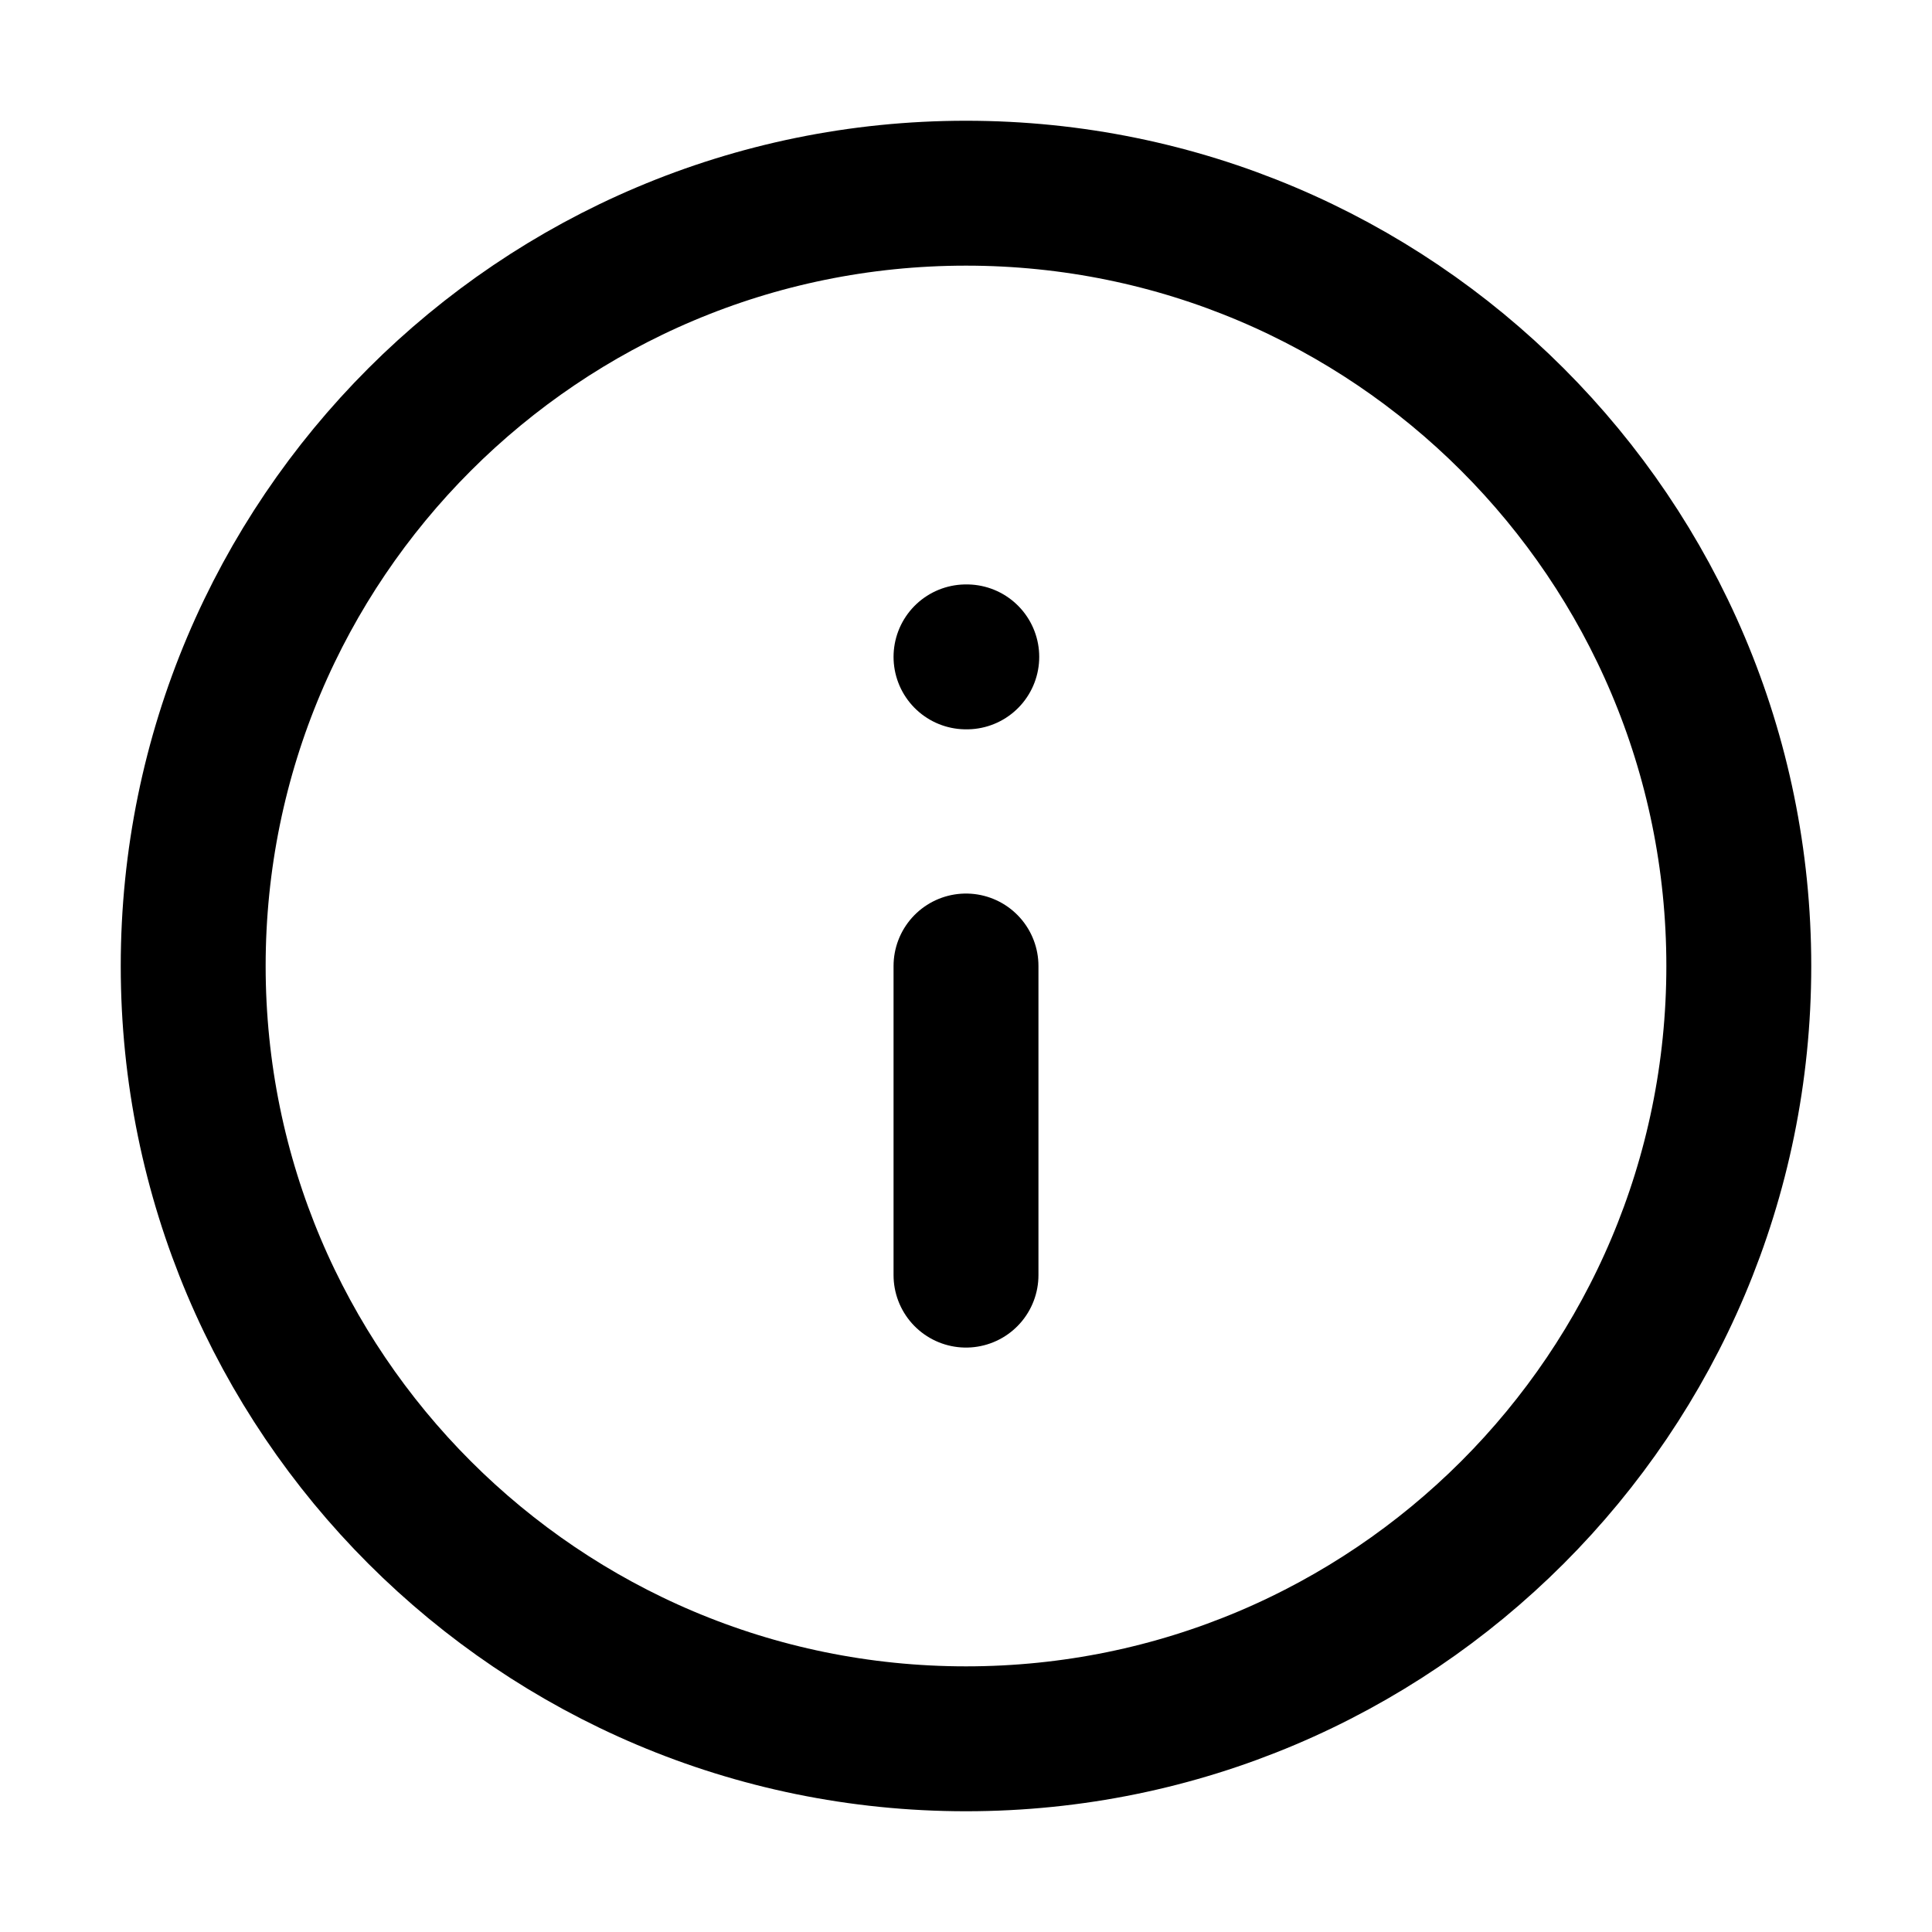 <svg width="20" height="20" viewBox="0 0 20 20" fill="none" xmlns="http://www.w3.org/2000/svg">
  <path d="M10 18C14.418 18 18 14.418 18 10C18 5.582 14.418 2 10 2C5.582 2 2 5.582 2 10C2 14.418 5.582 18 10 18Z" stroke="currentColor" stroke-width="1.5" stroke-linecap="round" stroke-linejoin="round"/>
  <path d="M10 13.2V10" stroke="currentColor" stroke-width="1.5" stroke-linecap="round" stroke-linejoin="round"/>
  <path d="M10 6.8H10.008" stroke="currentColor" stroke-width="1.5" stroke-linecap="round" stroke-linejoin="round"/>
</svg>
  